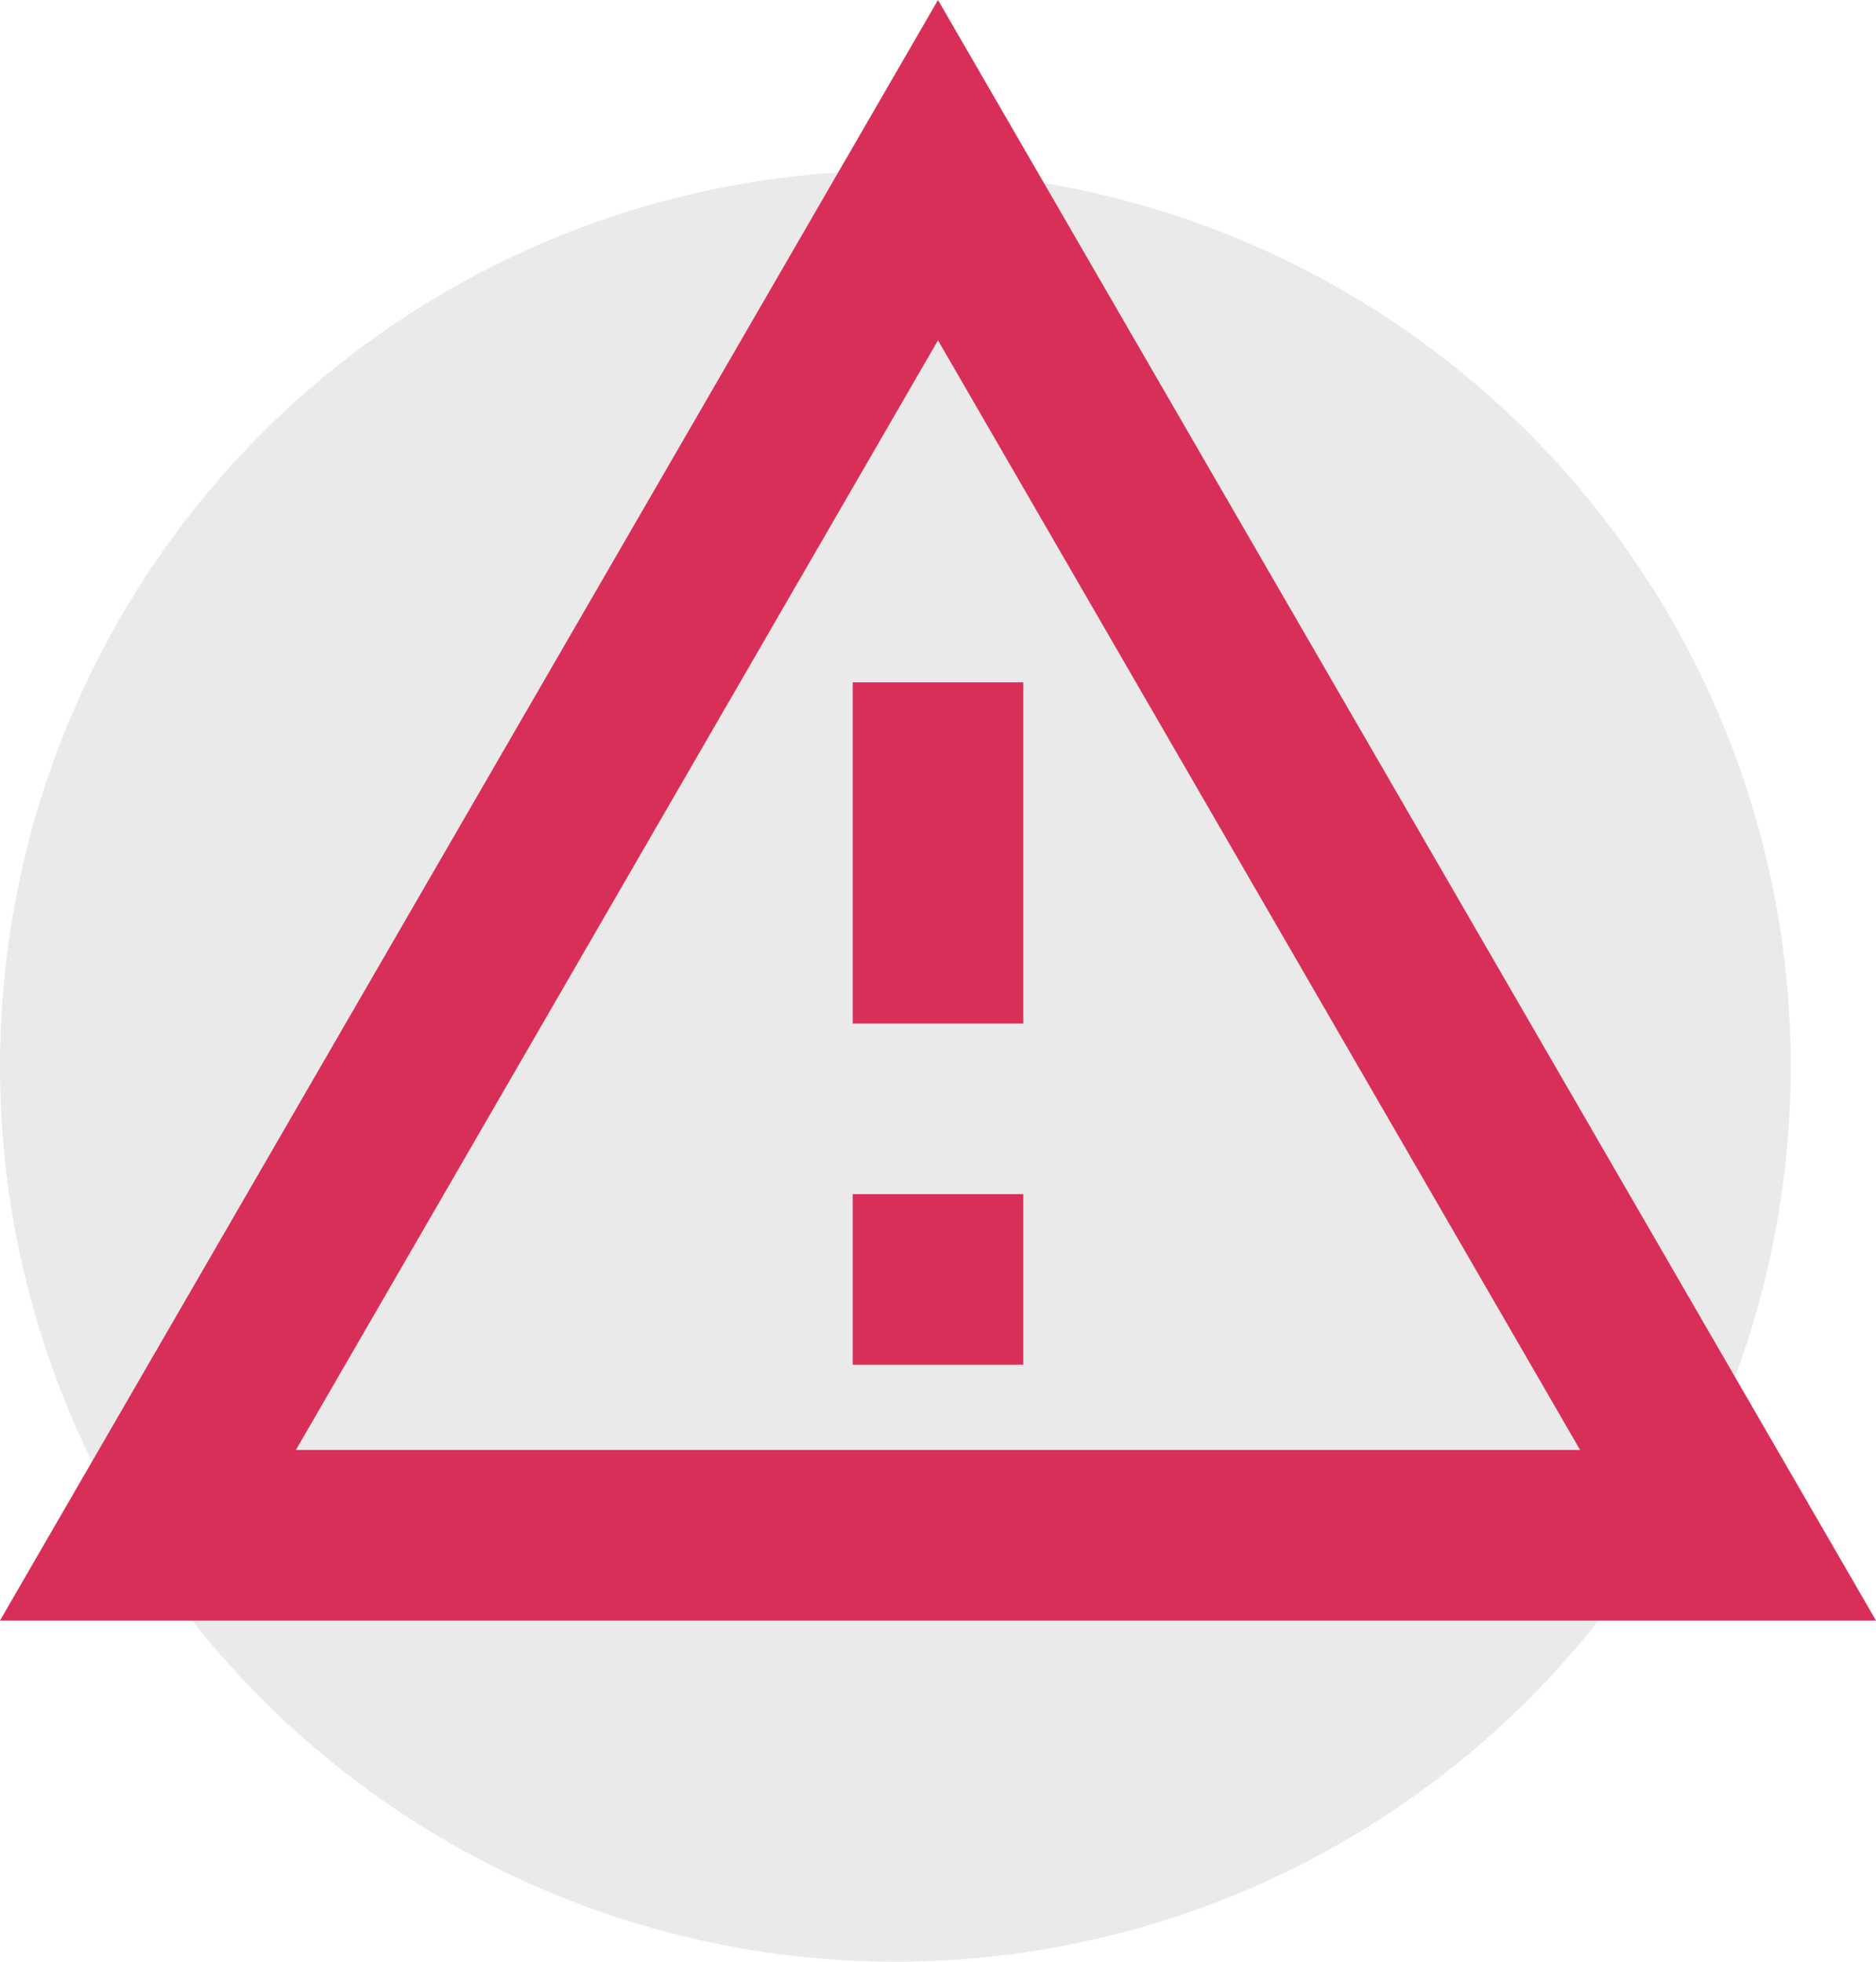 <svg xmlns="http://www.w3.org/2000/svg" width="22" height="23" viewBox="0 0 22 23"><g transform="translate(-1203 -499)"><circle cx="10.5" cy="10.5" r="10.5" transform="translate(1203 501)" fill="#eaeaea"/><path d="M12,5.99,19.53,19H4.47L12,5.99M12,2,1,21H23Zm1,14H11v2h2Zm0-6H11v4h2Z" transform="translate(1202 497)" fill="#d82f59"/></g></svg>